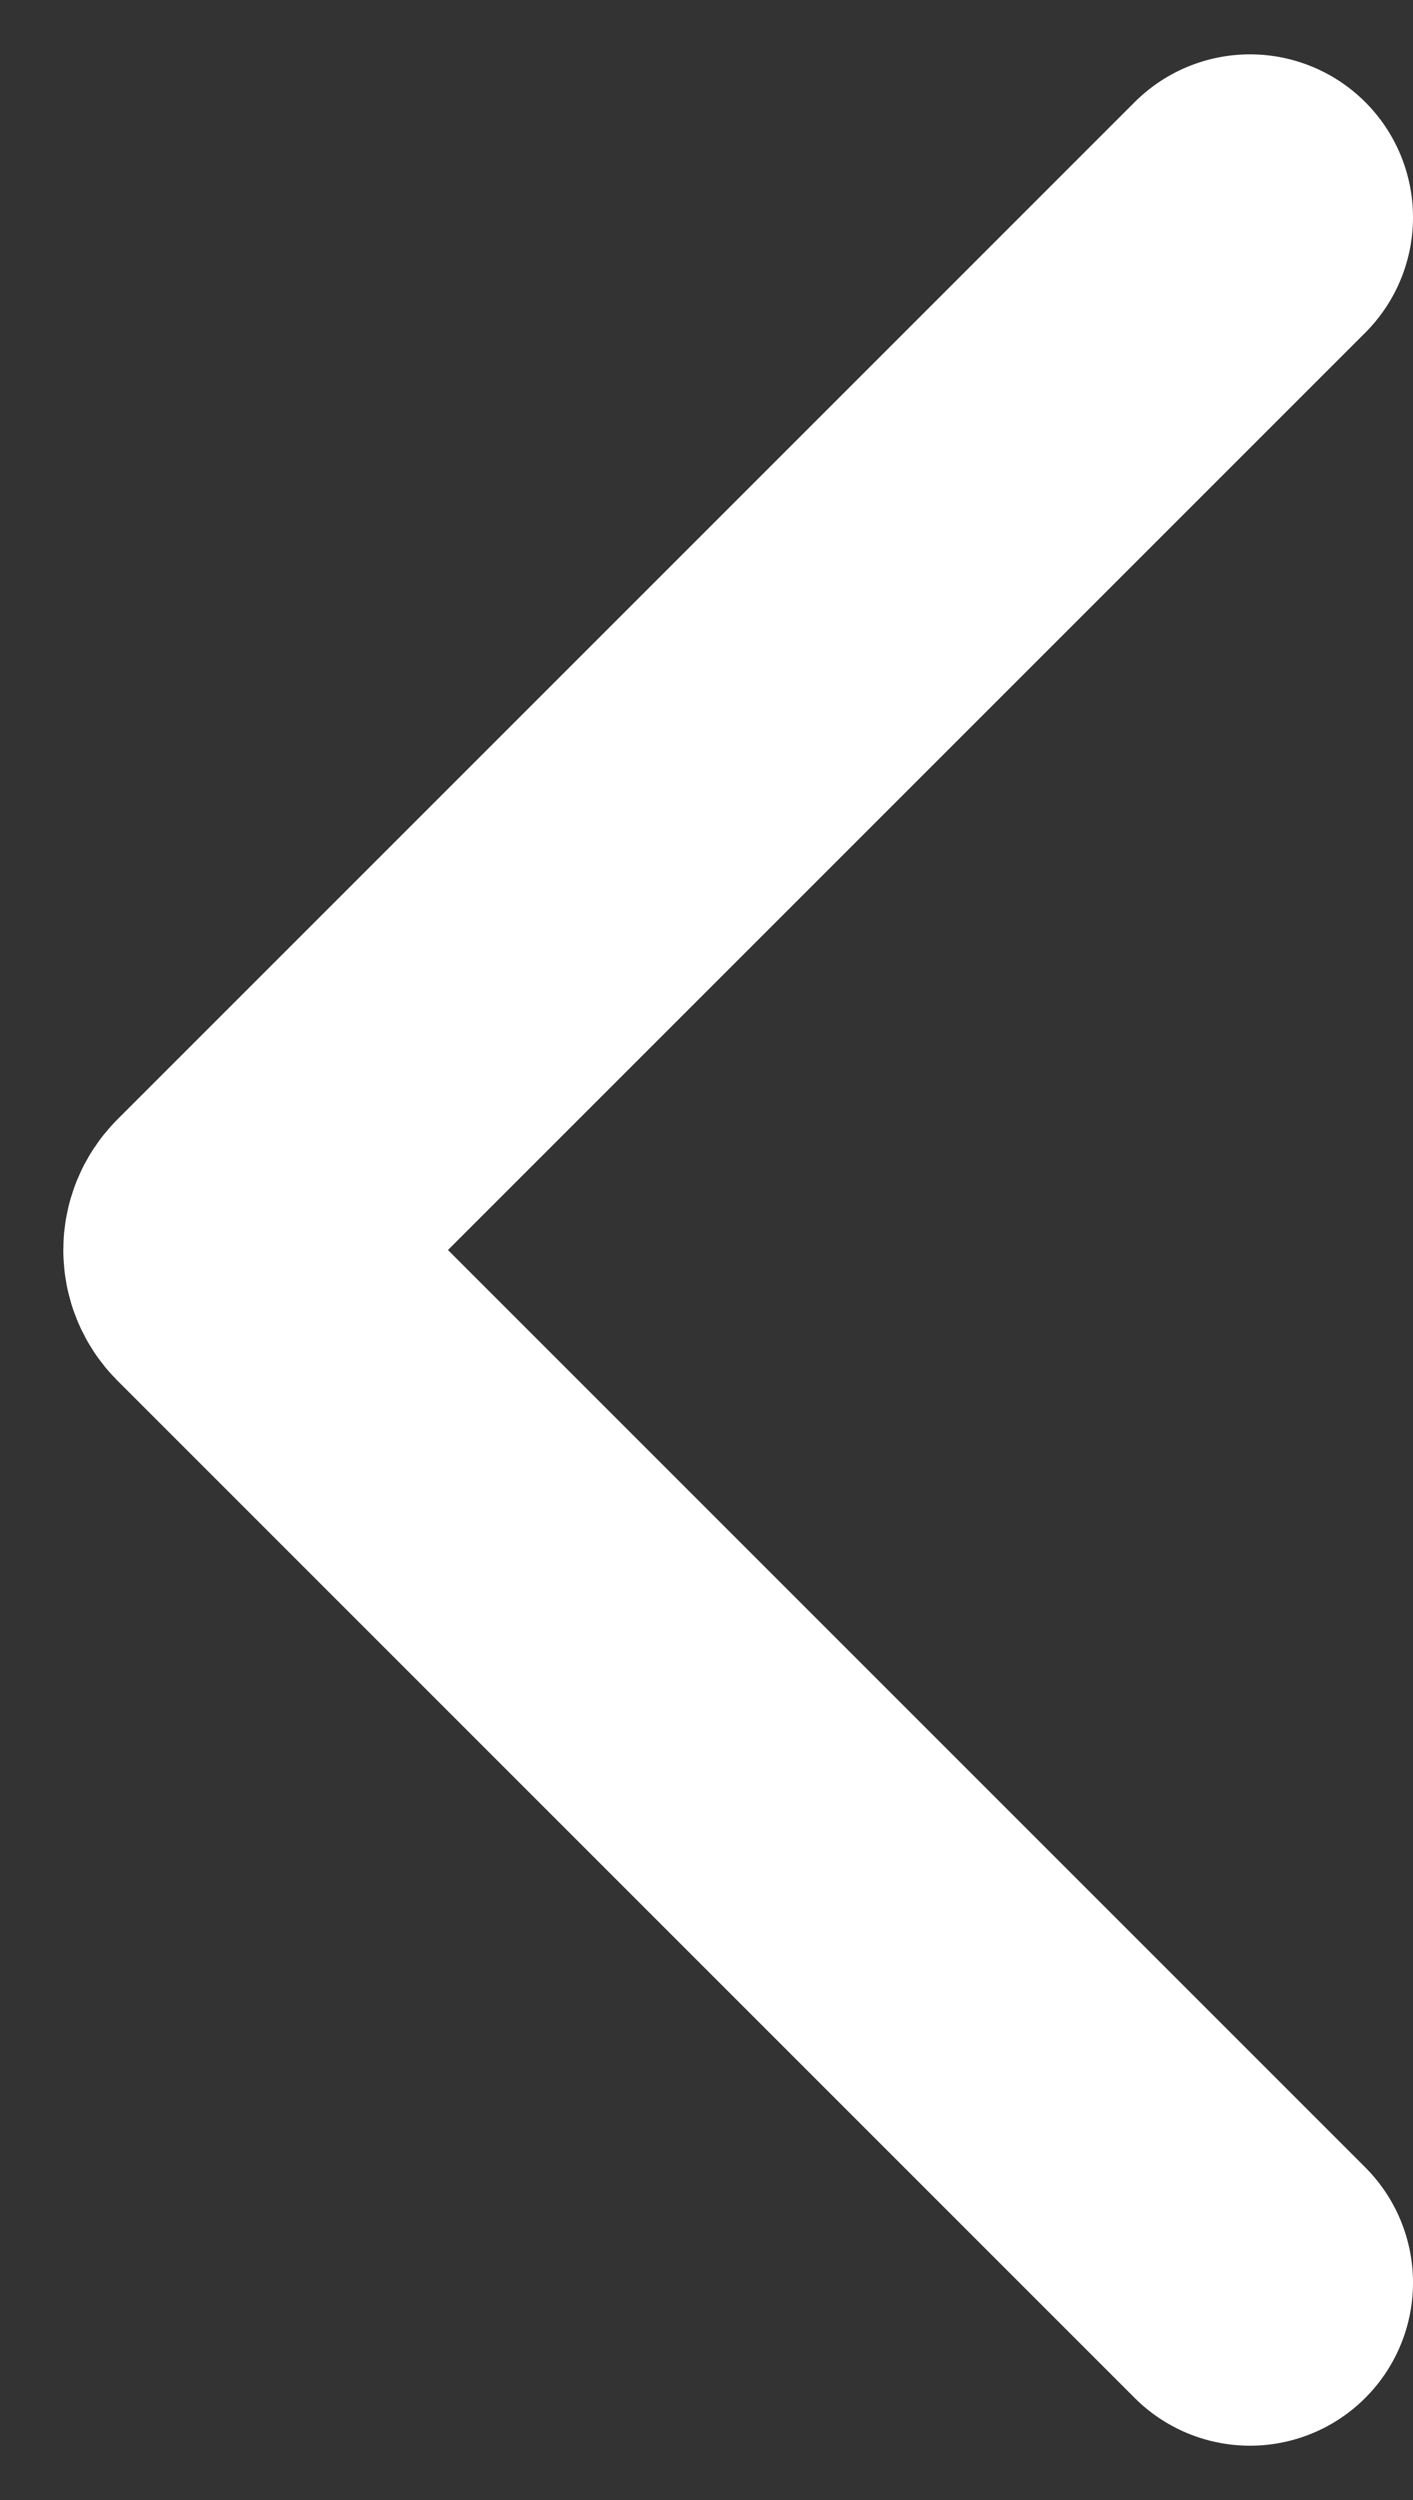 <svg width="13" height="23" viewBox="0 0 13 23" fill="none" xmlns="http://www.w3.org/2000/svg">
<rect x="0" y="0" width="13" height="23" fill="#333333" stroke="none"/>
<path d="M11.5 2L2.141 11.359C2.063 11.437 2.063 11.563 2.141 11.641L11.5 21" stroke="white" stroke-width="3" stroke-linecap="round"/>
</svg>
